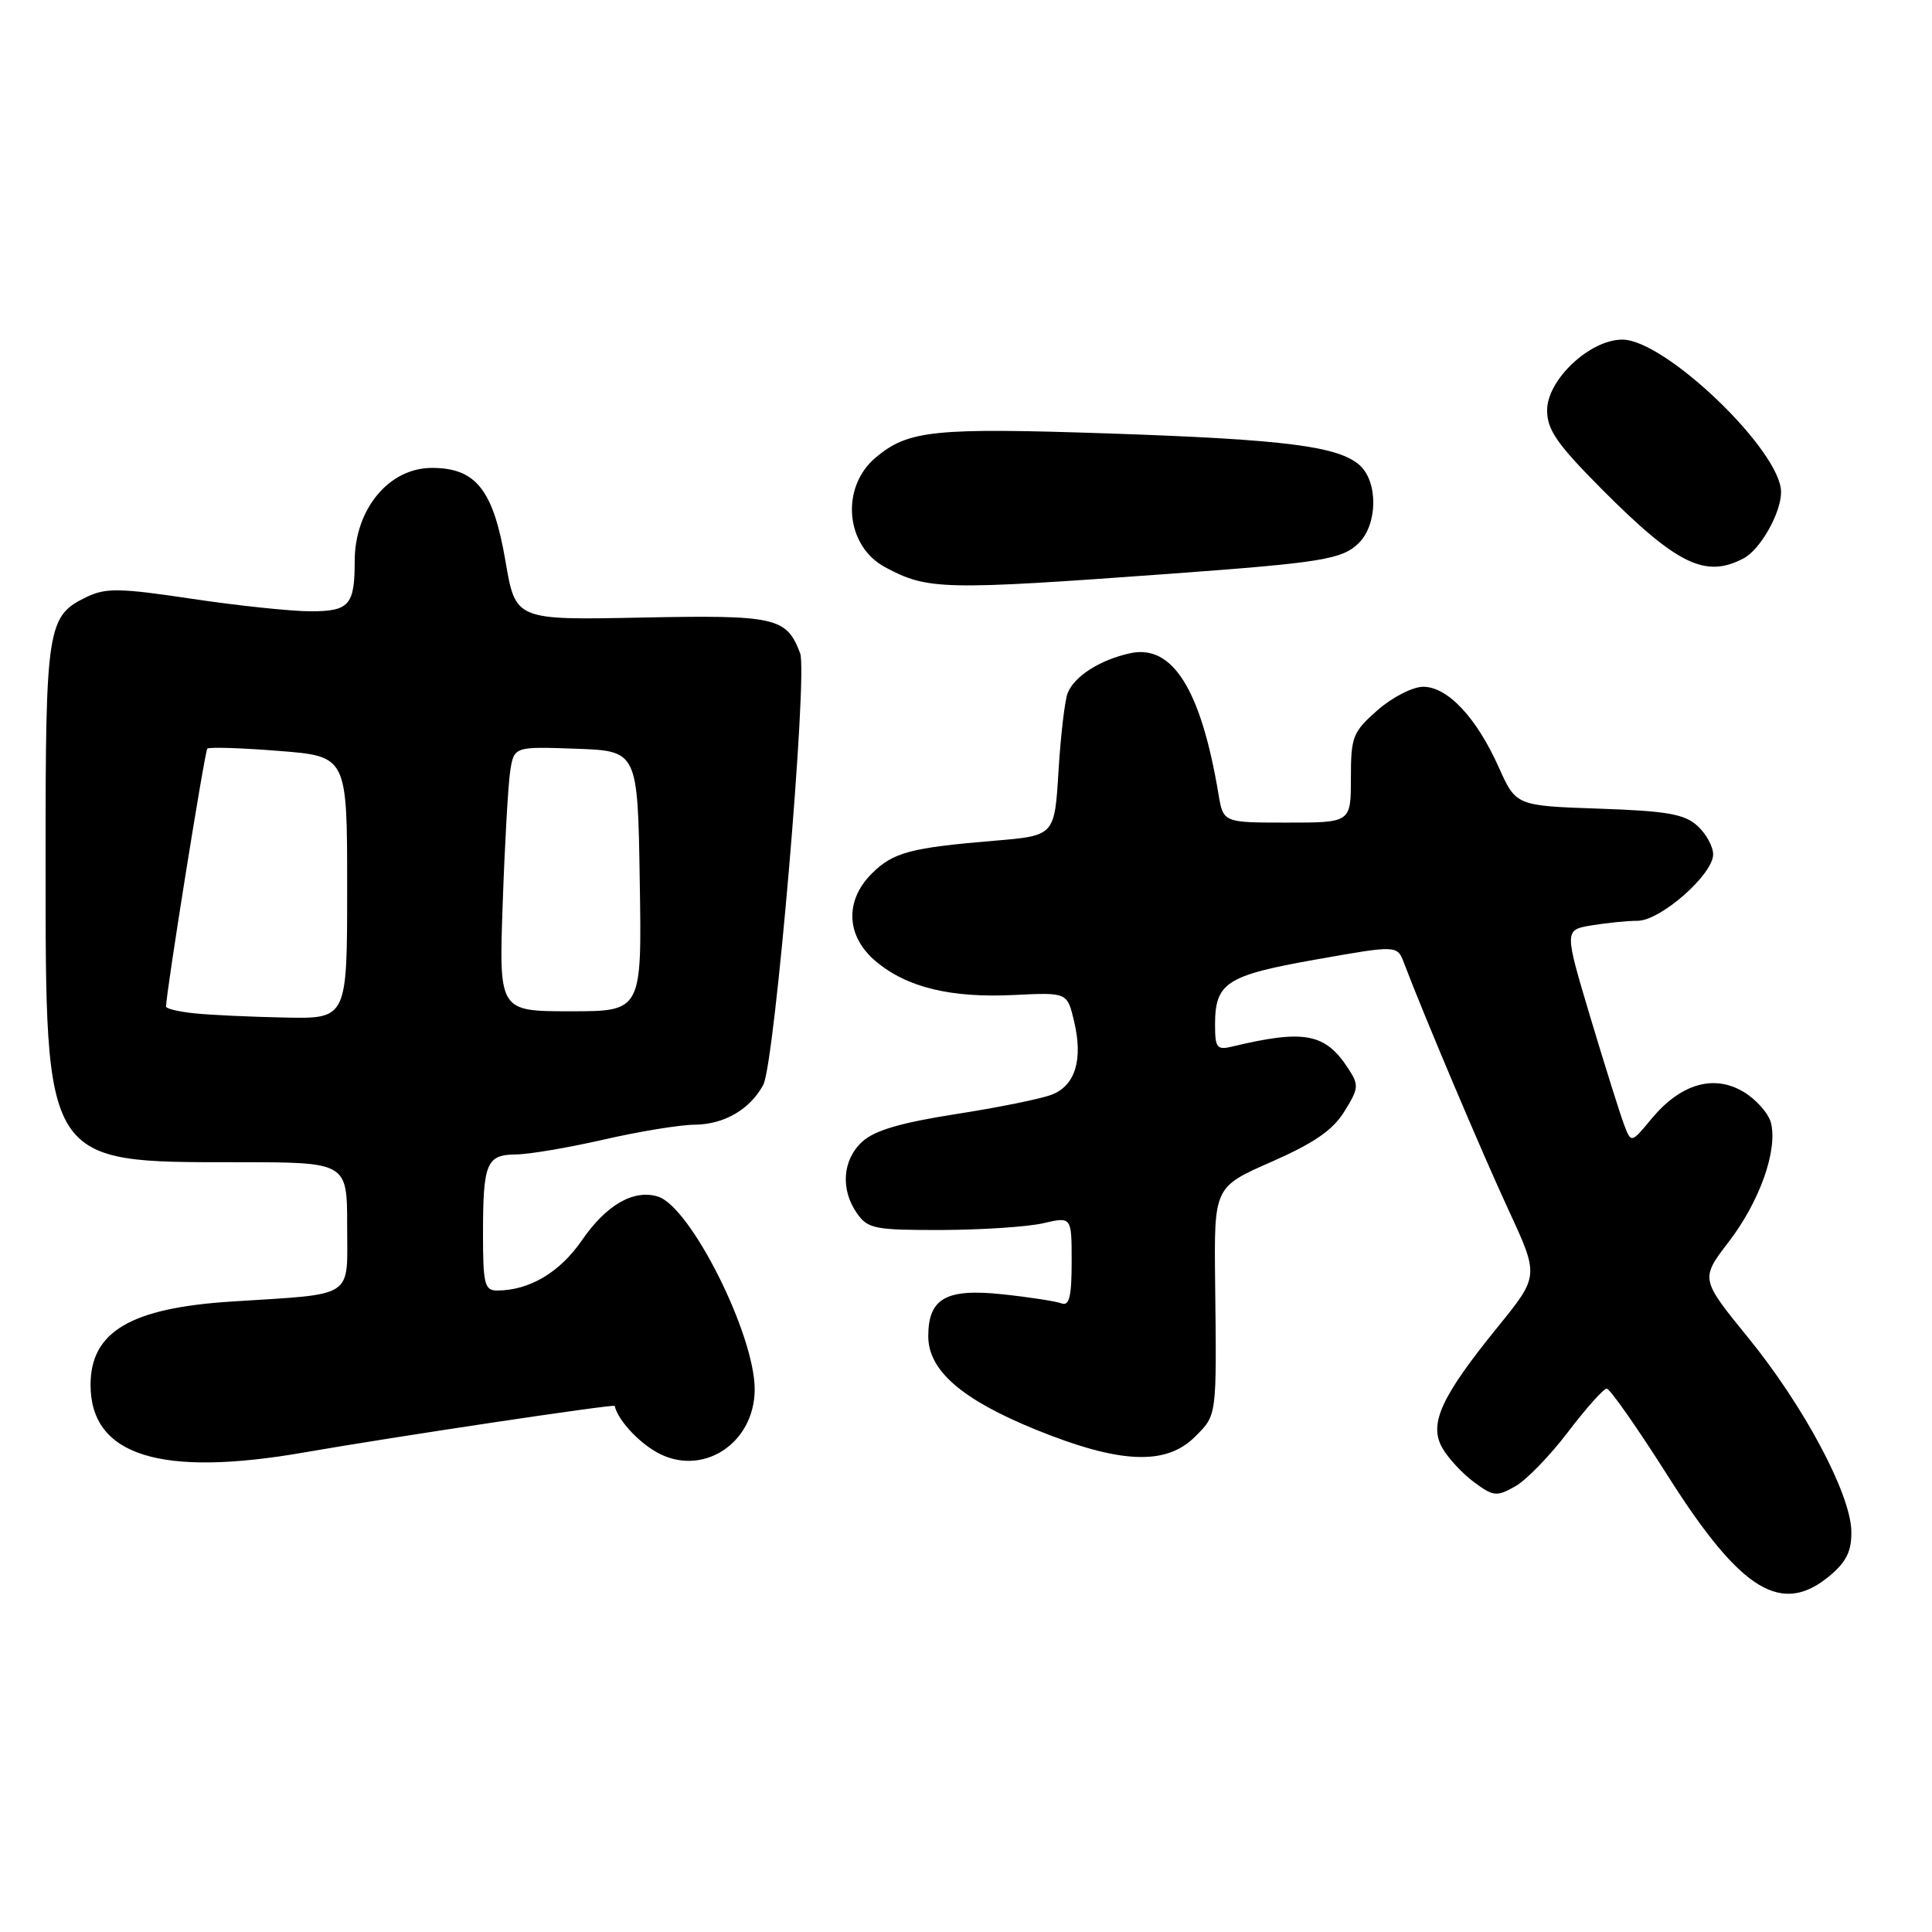 <?xml version="1.0" encoding="UTF-8" standalone="no"?>
<!DOCTYPE svg PUBLIC "-//W3C//DTD SVG 1.1//EN" "http://www.w3.org/Graphics/SVG/1.1/DTD/svg11.dtd" >
<svg xmlns="http://www.w3.org/2000/svg" xmlns:xlink="http://www.w3.org/1999/xlink" version="1.1" viewBox="0 0 256 256">
 <g >
 <path fill="currentColor"
d=" M 242.65 208.63 C 244.72 206.84 245.38 205.40 245.31 202.81 C 245.16 197.83 238.99 186.28 231.66 177.27 C 225.30 169.46 225.30 169.46 229.08 164.53 C 233.18 159.17 235.57 152.42 234.66 148.78 C 234.34 147.52 232.69 145.66 231.00 144.66 C 227.05 142.32 222.67 143.62 218.82 148.26 C 216.14 151.50 216.14 151.50 215.19 149.00 C 214.67 147.62 212.67 141.26 210.75 134.86 C 207.27 123.22 207.27 123.22 210.88 122.62 C 212.87 122.29 215.62 122.01 217.00 122.01 C 220.05 121.99 227.00 115.87 227.00 113.21 C 227.00 112.16 226.06 110.46 224.91 109.42 C 223.19 107.86 220.86 107.46 211.85 107.15 C 200.88 106.77 200.88 106.77 198.58 101.64 C 195.64 95.07 191.81 91.00 188.58 91.00 C 187.20 91.00 184.48 92.39 182.53 94.10 C 179.24 97.00 179.00 97.61 179.00 103.10 C 179.00 109.00 179.00 109.00 170.55 109.00 C 162.09 109.00 162.09 109.00 161.46 105.25 C 159.14 91.35 155.36 85.32 149.74 86.56 C 145.77 87.43 142.39 89.58 141.48 91.81 C 141.10 92.74 140.55 97.38 140.26 102.12 C 139.74 110.73 139.74 110.73 131.88 111.39 C 120.61 112.33 118.34 112.94 115.51 115.76 C 111.89 119.38 112.11 124.07 116.05 127.38 C 120.15 130.84 125.99 132.26 134.41 131.84 C 141.41 131.50 141.41 131.50 142.31 135.27 C 143.54 140.41 142.49 143.86 139.33 145.06 C 137.90 145.61 132.17 146.77 126.61 147.63 C 119.34 148.77 115.87 149.79 114.25 151.28 C 111.63 153.69 111.34 157.62 113.56 160.78 C 114.99 162.82 115.91 163.00 124.81 162.98 C 130.14 162.96 136.19 162.56 138.25 162.08 C 142.00 161.21 142.00 161.21 142.00 167.21 C 142.00 171.79 141.68 173.09 140.67 172.71 C 139.95 172.43 136.42 171.88 132.84 171.50 C 125.36 170.70 123.00 172.03 123.00 177.06 C 123.00 181.59 127.43 185.44 137.26 189.44 C 148.39 193.96 154.50 194.23 158.36 190.36 C 161.26 187.46 161.22 187.83 161.01 169.89 C 160.87 157.29 160.87 157.29 168.47 153.95 C 174.13 151.46 176.61 149.75 178.14 147.27 C 180.06 144.17 180.09 143.78 178.60 141.51 C 175.58 136.90 172.79 136.39 163.25 138.68 C 161.25 139.16 161.00 138.84 161.00 135.80 C 161.00 130.21 162.48 129.25 174.32 127.15 C 185.14 125.23 185.14 125.23 186.04 127.61 C 188.71 134.64 196.32 152.61 199.87 160.29 C 203.94 169.07 203.94 169.07 198.49 175.79 C 190.95 185.07 189.30 188.67 191.11 191.85 C 191.87 193.20 193.76 195.24 195.30 196.38 C 197.87 198.29 198.31 198.34 200.76 196.96 C 202.23 196.14 205.39 192.88 207.78 189.73 C 210.18 186.58 212.48 184.00 212.90 184.00 C 213.32 184.00 216.99 189.24 221.05 195.65 C 230.77 210.97 236.16 214.21 242.65 208.63 Z  M 40.40 192.44 C 51.83 190.44 81.39 186.01 81.45 186.29 C 81.84 188.05 84.37 190.89 86.88 192.35 C 92.88 195.87 100.00 191.38 100.00 184.08 C 100.00 176.83 91.53 159.94 87.20 158.56 C 83.99 157.55 80.35 159.63 77.11 164.34 C 74.17 168.61 70.14 171.00 65.85 171.00 C 64.22 171.00 64.00 170.13 64.00 163.58 C 64.00 154.11 64.45 153.01 68.36 152.97 C 70.09 152.96 75.33 152.07 80.00 151.00 C 84.67 149.93 90.09 149.04 92.03 149.03 C 95.95 149.00 99.39 147.00 101.14 143.74 C 102.67 140.89 107.07 89.31 106.02 86.55 C 104.21 81.79 102.81 81.48 85.00 81.83 C 68.31 82.17 68.31 82.17 66.98 74.36 C 65.36 64.89 63.07 62.00 57.22 62.00 C 51.53 62.00 47.00 67.48 47.00 74.35 C 47.00 80.18 46.28 81.00 41.16 81.00 C 38.61 81.00 31.55 80.26 25.47 79.35 C 15.88 77.91 14.02 77.88 11.49 79.10 C 6.25 81.61 6.03 83.03 6.04 114.00 C 6.05 154.46 5.76 154.00 31.47 154.00 C 46.00 154.00 46.00 154.00 46.00 162.45 C 46.00 172.19 47.21 171.40 30.69 172.46 C 17.32 173.31 12.00 176.45 12.00 183.50 C 12.00 192.88 21.24 195.79 40.40 192.44 Z  M 155.00 76.03 C 175.23 74.55 177.88 74.12 180.07 71.93 C 182.55 69.45 182.61 63.86 180.18 61.66 C 177.39 59.14 170.37 58.24 147.36 57.45 C 123.70 56.65 120.36 56.99 116.03 60.63 C 111.34 64.57 112.01 72.32 117.27 75.15 C 122.91 78.18 124.85 78.23 155.00 76.03 Z  M 231.06 73.97 C 233.28 72.78 236.00 67.96 236.00 65.20 C 236.00 59.74 220.65 45.00 214.97 45.00 C 210.66 45.00 205.00 50.32 205.00 54.37 C 205.00 56.96 206.32 58.86 212.31 64.88 C 222.22 74.83 226.01 76.67 231.06 73.97 Z  M 25.75 134.27 C 23.69 134.06 22.00 133.65 22.00 133.38 C 22.00 131.60 27.13 99.54 27.47 99.20 C 27.70 98.97 31.96 99.10 36.94 99.50 C 46.00 100.21 46.00 100.21 46.00 117.61 C 46.00 135.00 46.00 135.00 37.75 134.83 C 33.21 134.74 27.81 134.49 25.75 134.27 Z  M 66.61 119.75 C 66.88 111.91 67.33 104.02 67.60 102.21 C 68.11 98.92 68.11 98.92 76.30 99.21 C 84.50 99.50 84.50 99.50 84.77 116.75 C 85.05 134.00 85.05 134.00 75.58 134.00 C 66.11 134.00 66.11 134.00 66.61 119.75 Z "/>
</g>
</svg>
